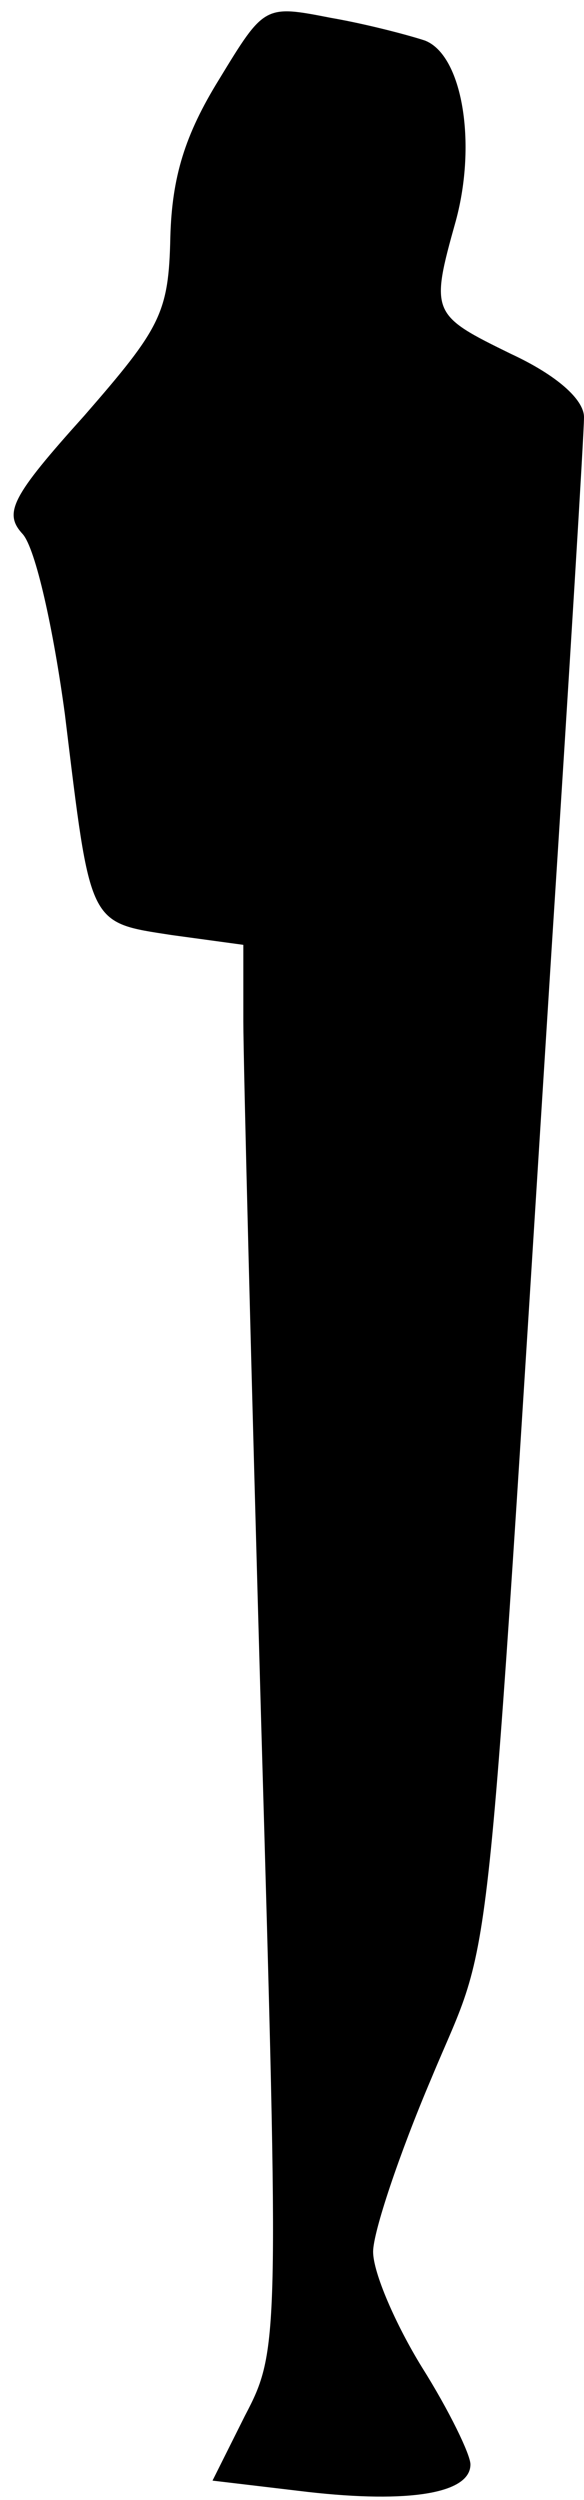 <?xml version="1.0" standalone="no"?>
<!DOCTYPE svg PUBLIC "-//W3C//DTD SVG 20010904//EN"
 "http://www.w3.org/TR/2001/REC-SVG-20010904/DTD/svg10.dtd">
<svg version="1.0" xmlns="http://www.w3.org/2000/svg"
 width="36pt" height="154pt" viewBox="0 0 36 154"
 preserveAspectRatio="xMidYMid meet">
<g transform="translate(0,154) scale(0.1,-0.1)"
fill="#000000" stroke="none">
<path fill="#000000" stroke="none" d="M135 1491 c-21 -34 -29 -60 -30 -97 -1
-47 -6 -56 -53 -110 -45 -50 -50 -60 -38 -73 8 -9 19 -59 26 -111 16 -131 14
-128 66 -136 l44 -6 0 -47 c0 -25 5 -220 11 -432 11 -381 11 -387 -10 -427
l-20 -40 59 -7 c62 -7 100 -1 100 17 0 6 -13 33 -30 60 -16 26 -30 58 -30 71
0 12 16 60 36 107 39 94 32 31 74 695 11 171 20 318 20 328 0 11 -17 26 -45
39 -49 24 -50 25 -34 82 13 48 4 102 -19 111 -9 3 -35 10 -58 14 -41 8 -41 8
-69 -38z"/>
</g>
</svg>
